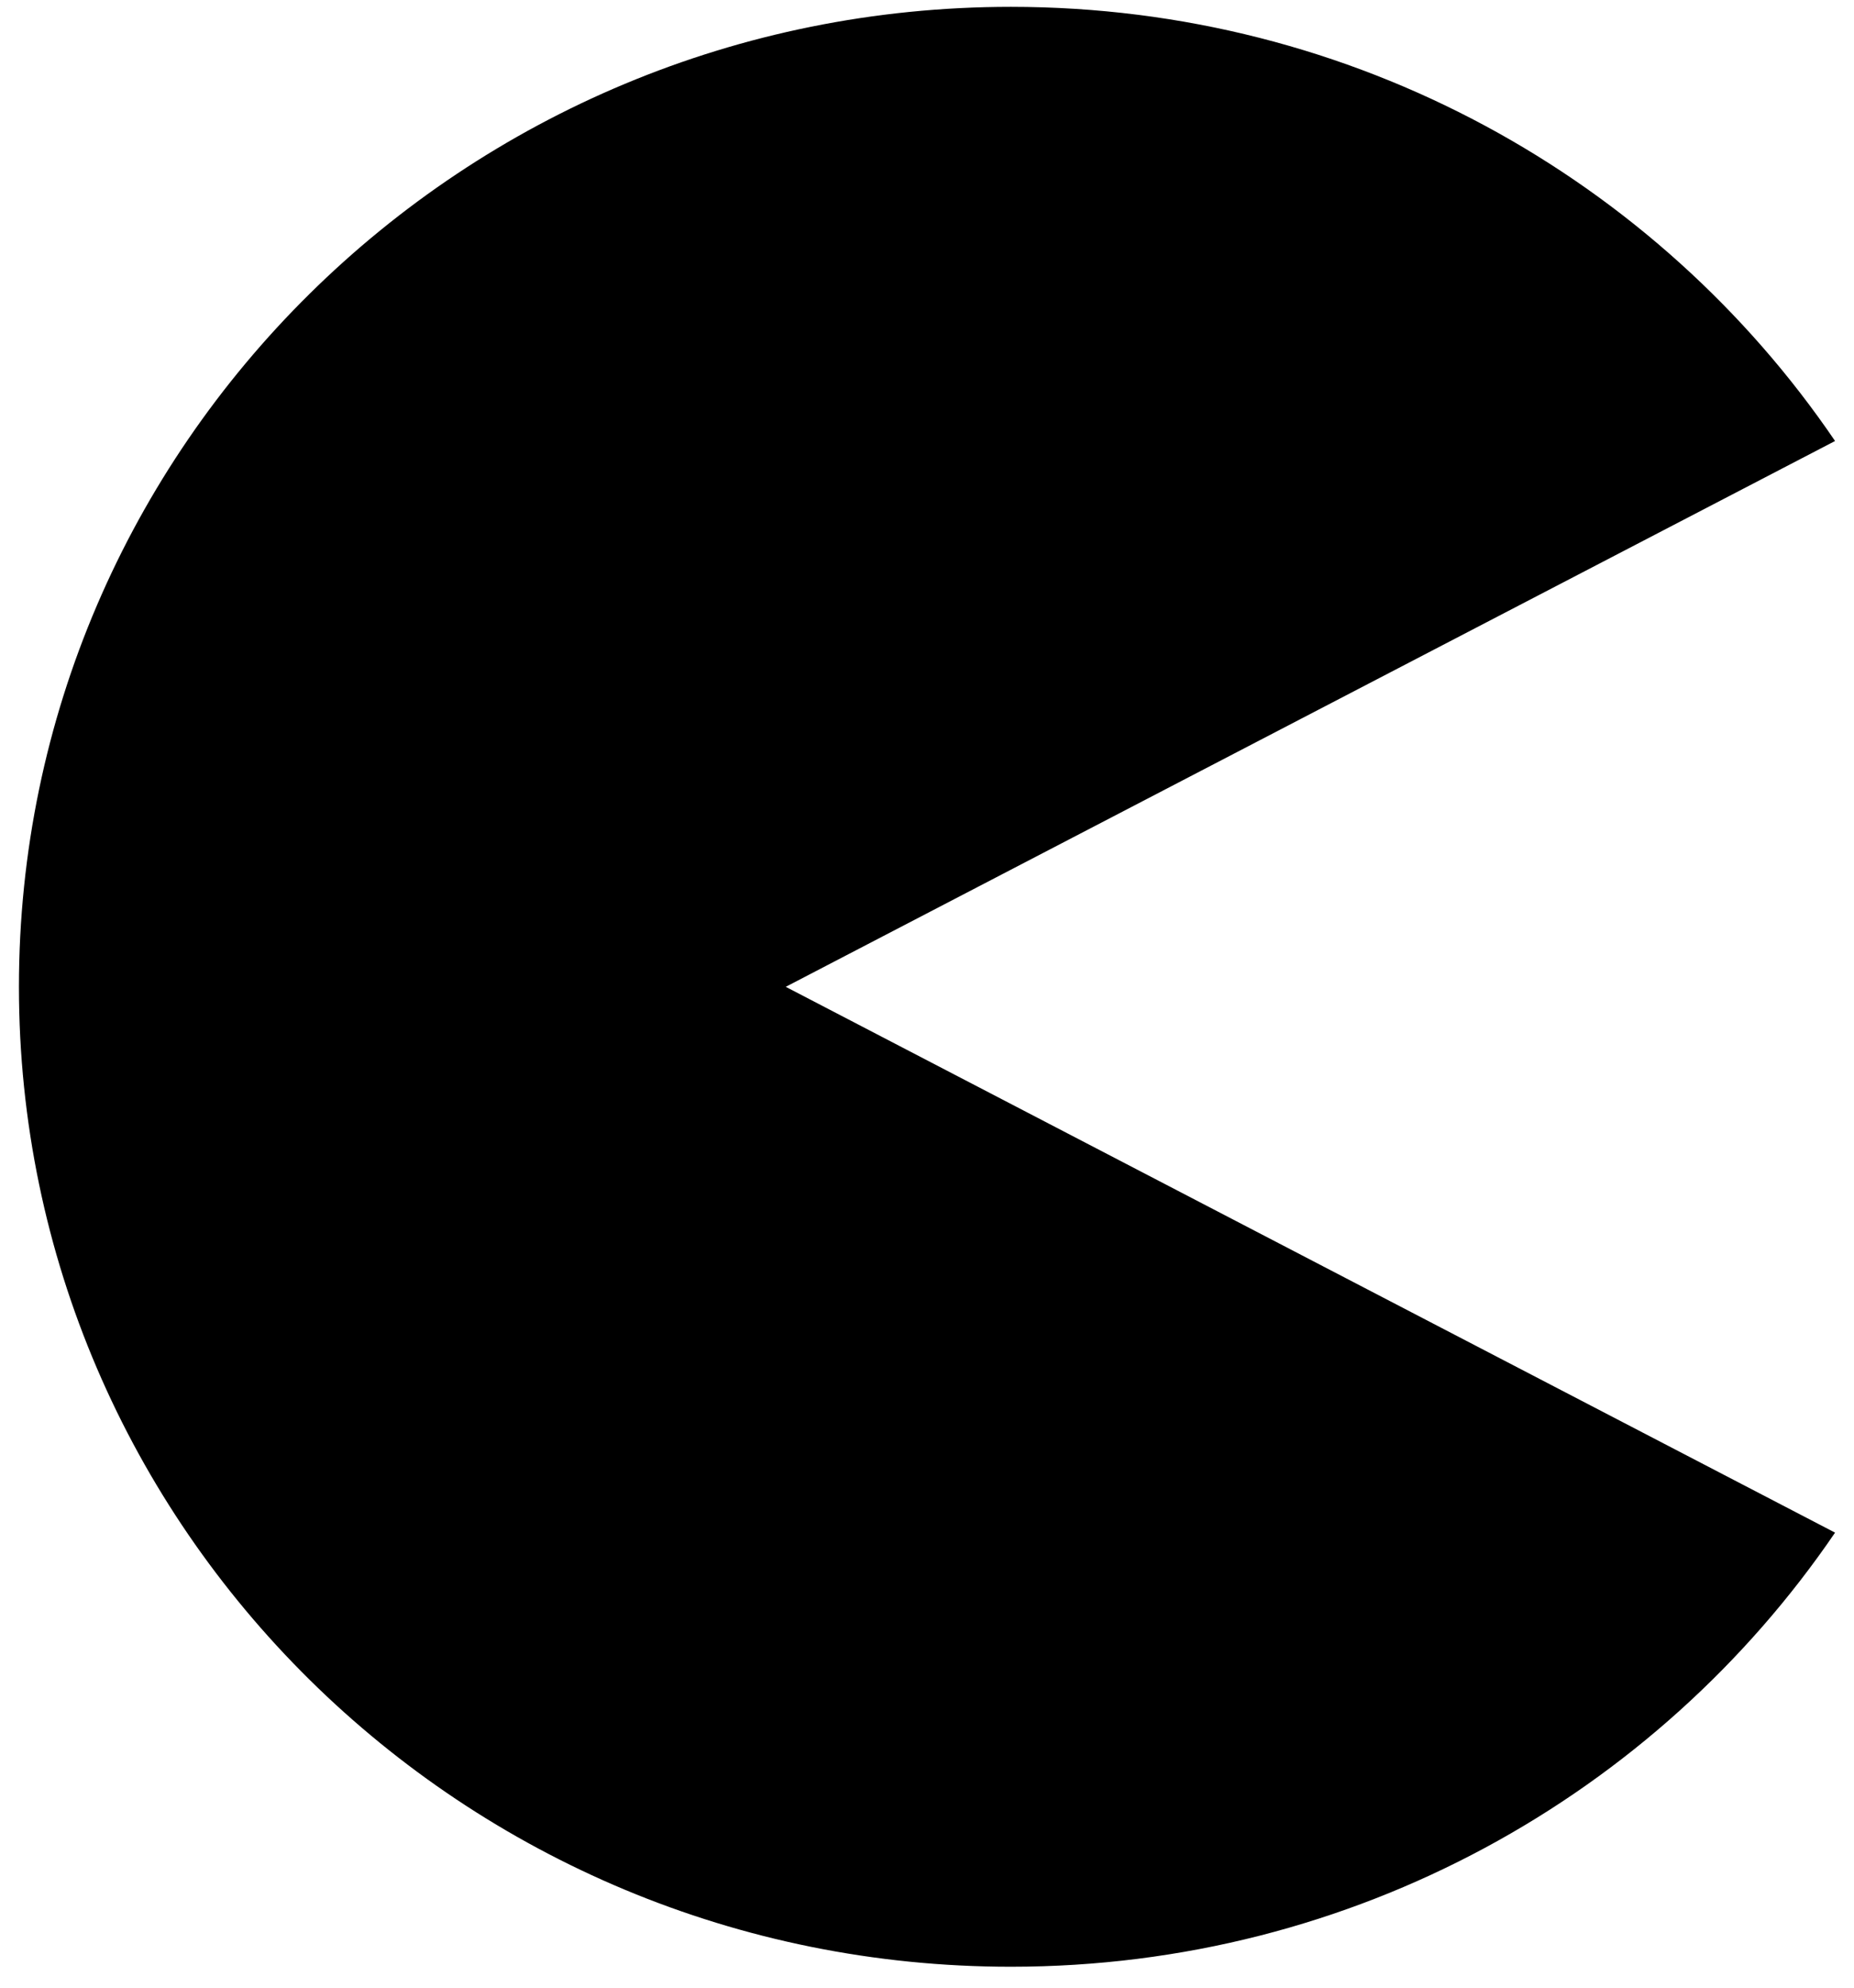 <svg width="42" height="45" viewBox="0 0 42 45" fill="none" xmlns="http://www.w3.org/2000/svg">
  <path d="M17.8 22.341L41.571 9.984C37.539 4.058 30.685 0.155 22.901 0.155C10.492 0.155 0.429 10.09 0.429 22.341C0.429 34.591 10.492 44.526 22.901 44.526C30.685 44.526 37.532 40.623 41.571 34.698L17.8 22.341Z" fill="currentColor"/>
</svg>
